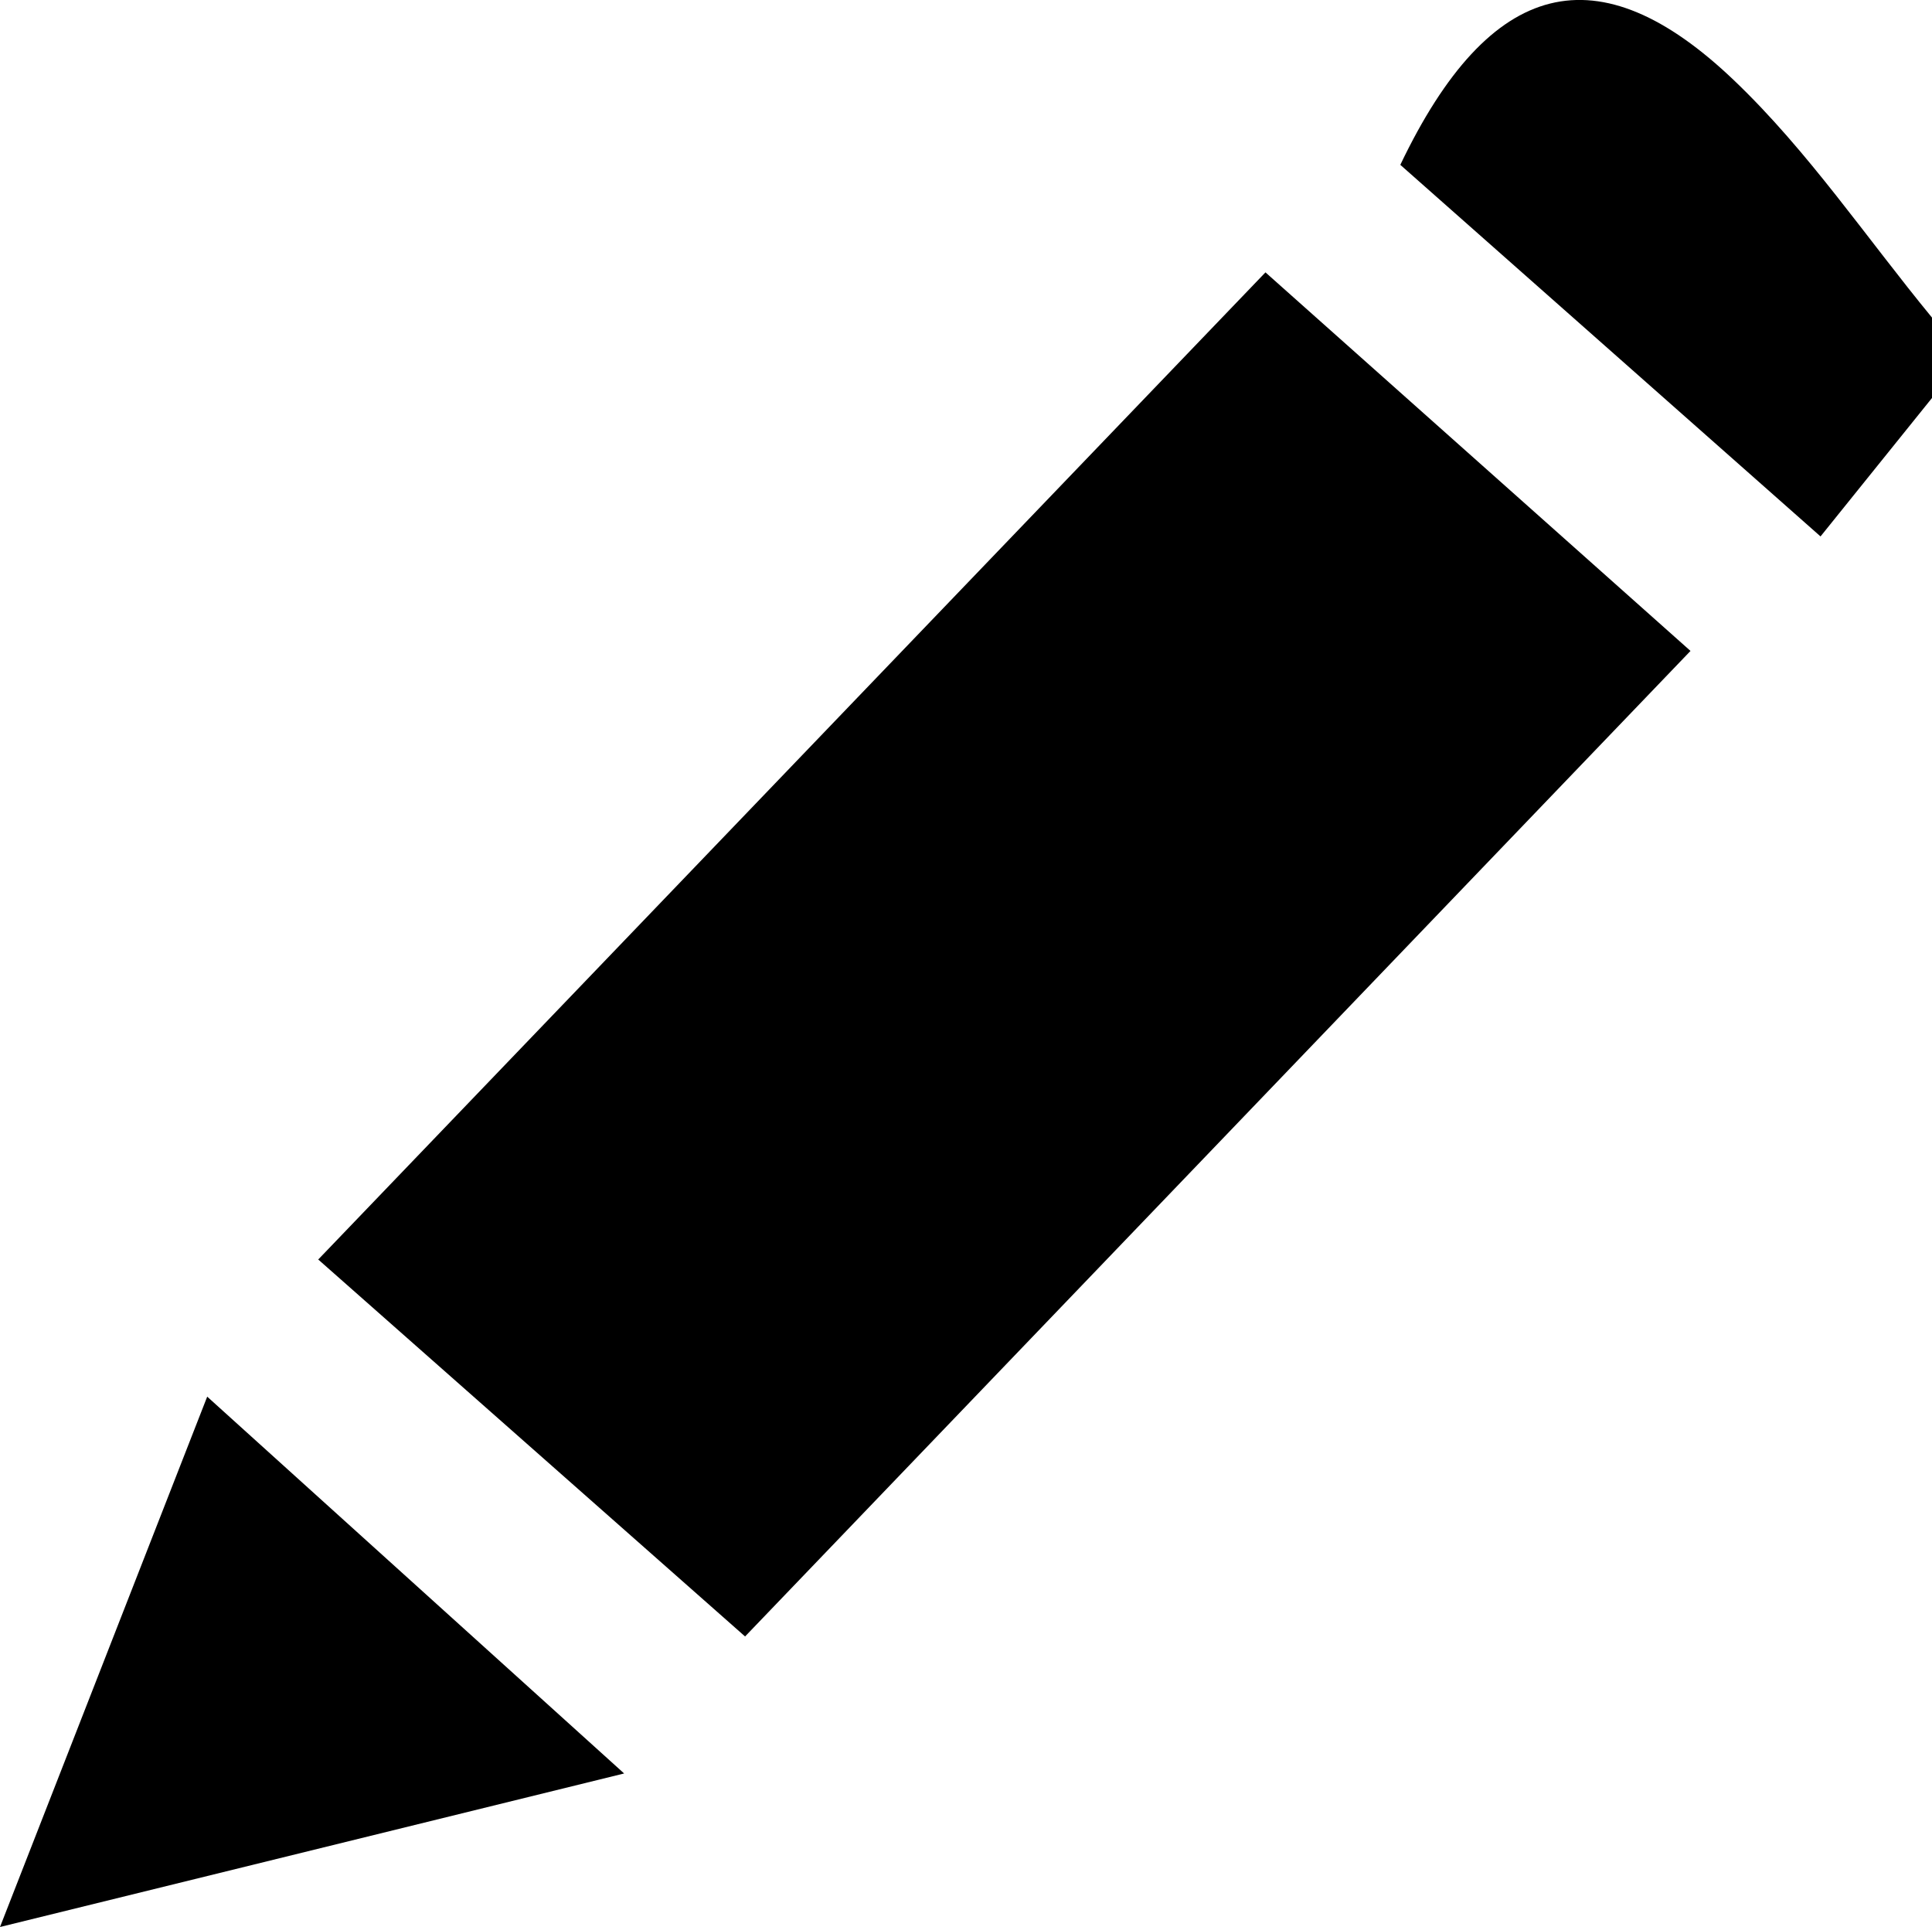 <svg data-name="图层 1" xmlns="http://www.w3.org/2000/svg" viewBox="0 0 200 199.45"><path d="M200 41.19l-11.54 14.33-43.5-38.46c9.3-19.45 20.52-22.15 34.56-8.73 7.66 7.31 13.7 16.3 20.48 24.54v8.32zm0 0M32.92 130.38L131 28.19l44 39.18-97.87 102-44.17-39zm0 0M0 199.44c7.85-20.1 14.94-38.25 21.45-54.89l43.16 39L0 199.44zm0 0"/></svg>
